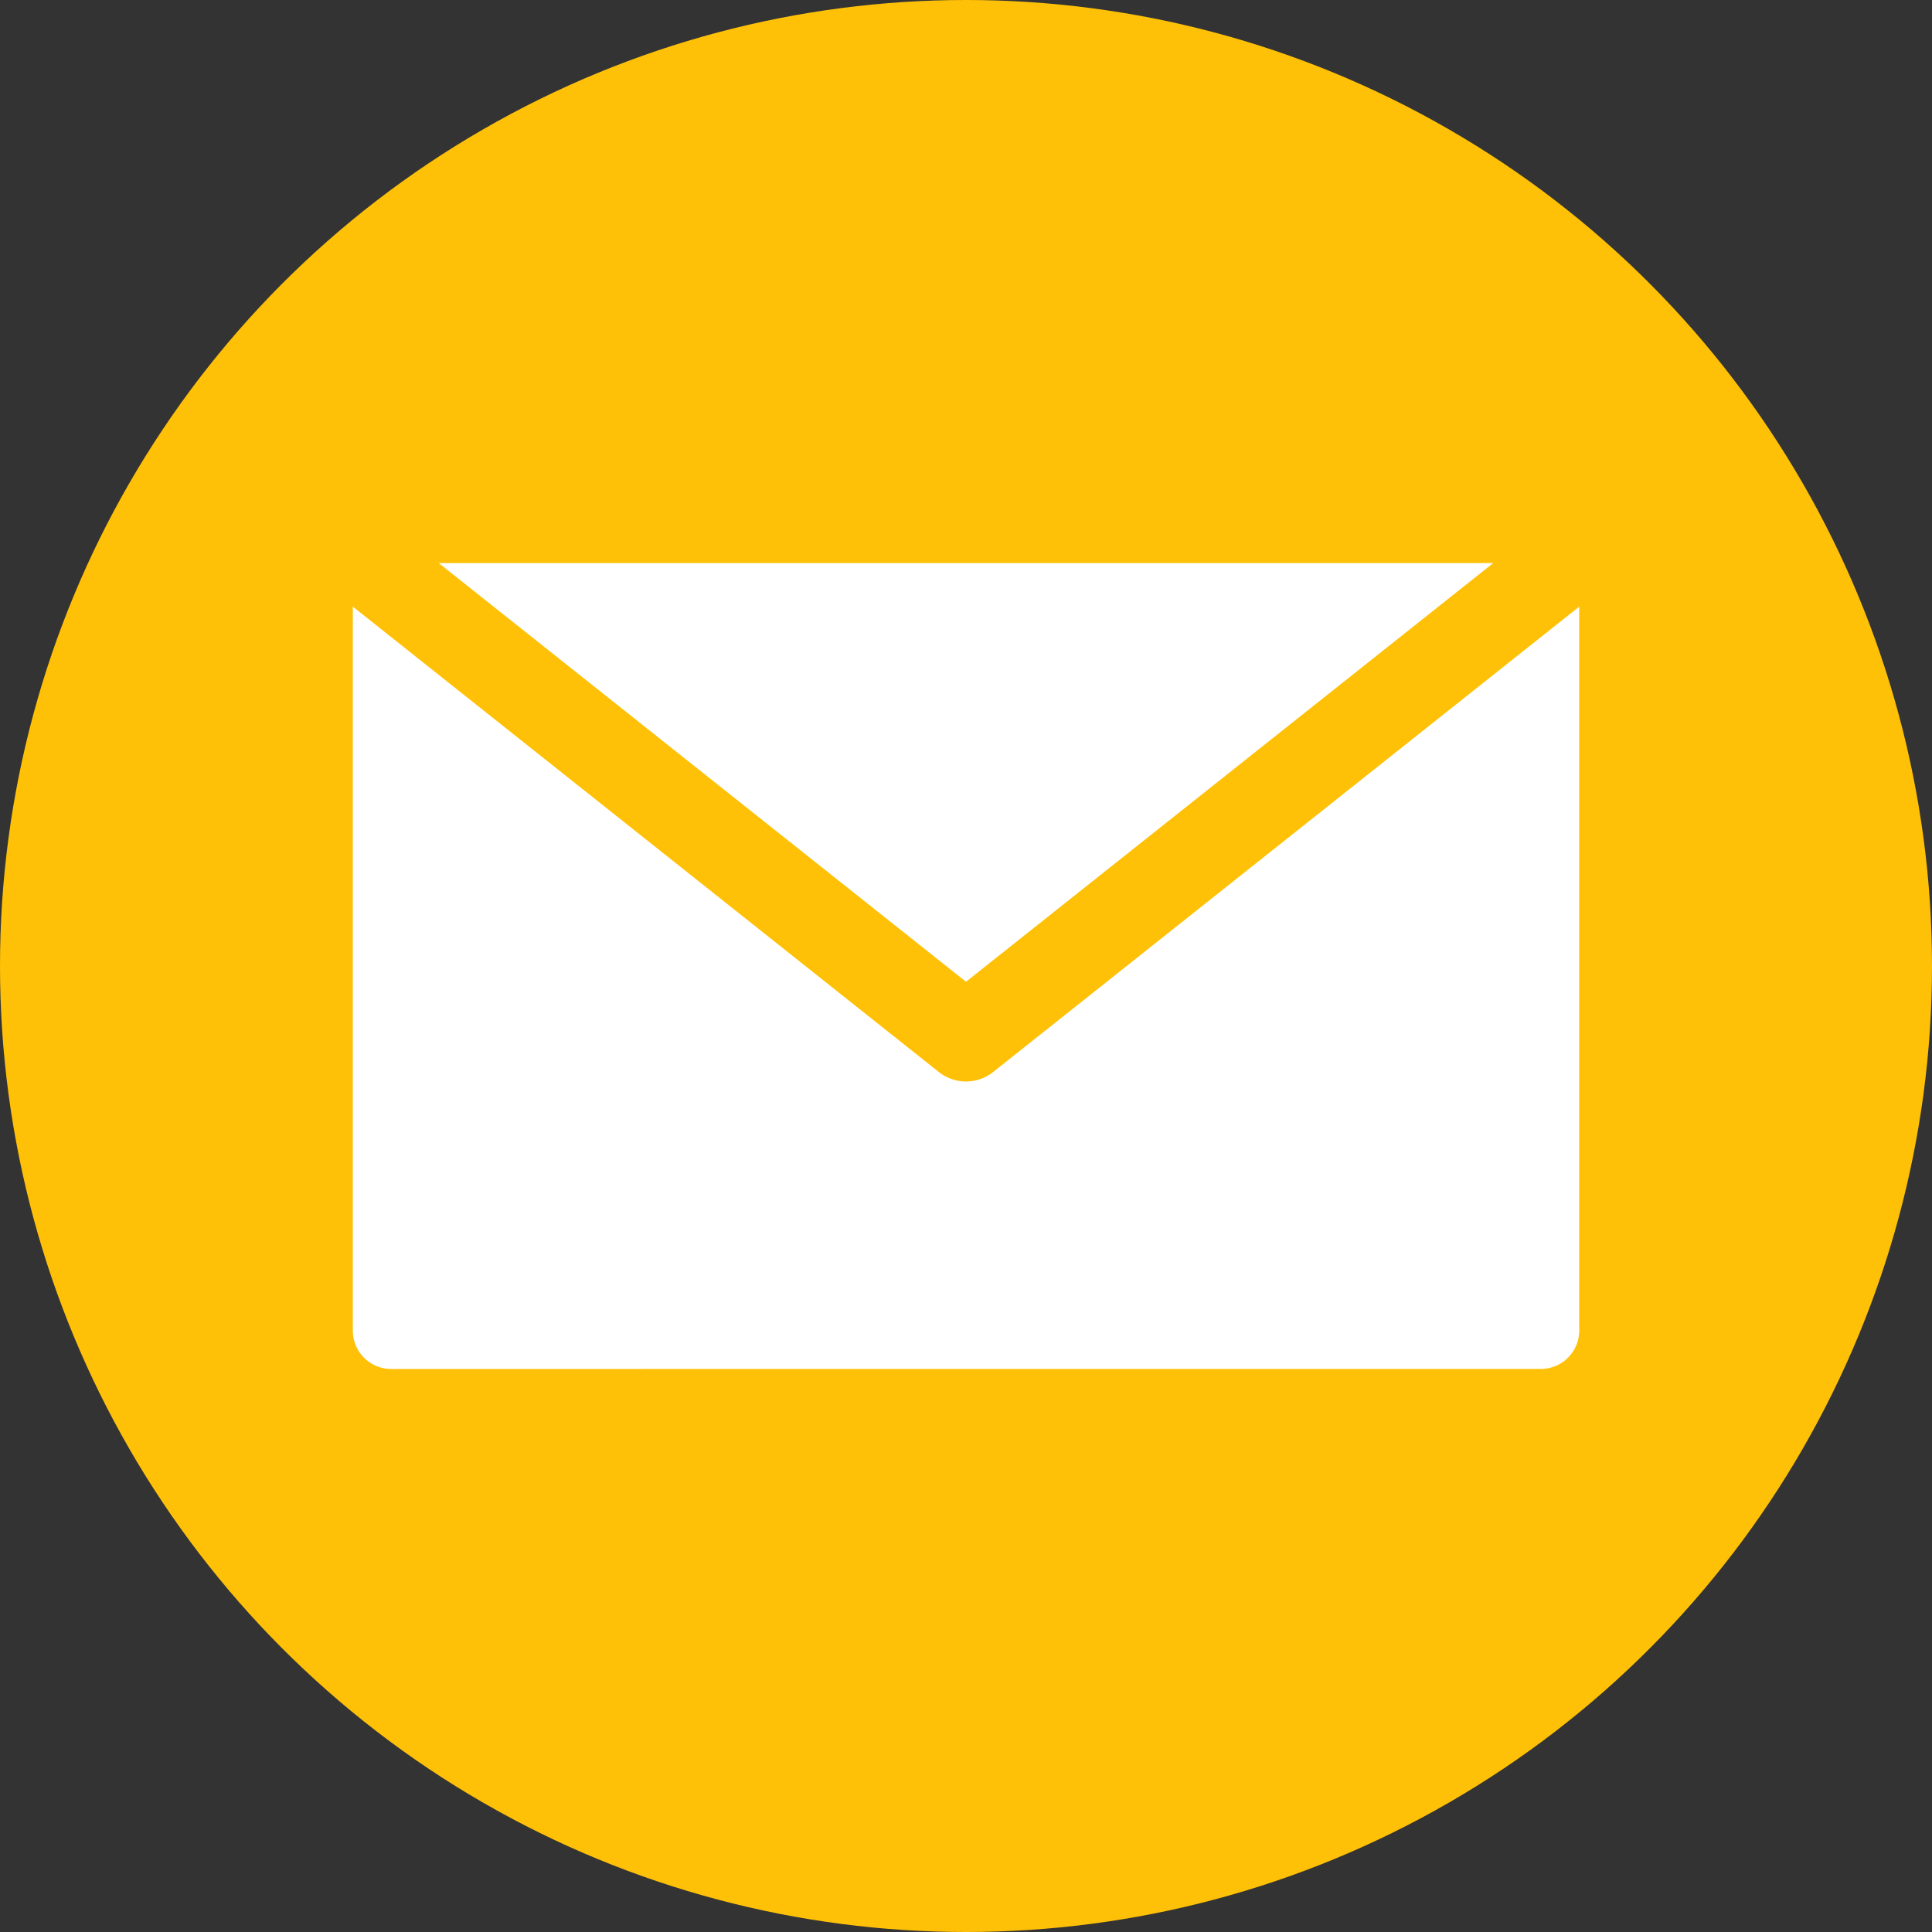 <svg xmlns="http://www.w3.org/2000/svg" xmlns:xlink="http://www.w3.org/1999/xlink" width="45" height="45" viewBox="0 0 45 45">
  <rect x="0" y="0" width="45" height="45" fill="#333333" stroke="none"/>
  <defs>
    <clipPath id="clip-path">
      <rect id="Rectangle_64603" data-name="Rectangle 64603" width="45" height="45" transform="translate(3757 -3036)" fill="#fff"/>
    </clipPath>
  </defs>
  <g id="Mask_Group_2277" data-name="Mask Group 2277" transform="translate(-3757 3036)" clip-path="url(#clip-path)">
    <g id="mail" transform="translate(3757 -3036)">
      <circle id="Ellipse_2243" data-name="Ellipse 2243" cx="22.5" cy="22.5" r="22.5" fill="#ffc107"/>
      <path id="Path_83300" data-name="Path 83300" d="M35.89,31.885a.894.894,0,0,0,.893-.893V14.13L23.134,24.968a1.019,1.019,0,0,1-1.269,0L8.218,14.13V30.993a.894.894,0,0,0,.893.893ZM34.78,13.115,22.5,22.867,10.219,13.115Z" fill="#fff" fill-rule="evenodd"/>
    </g>
  </g>
</svg>
